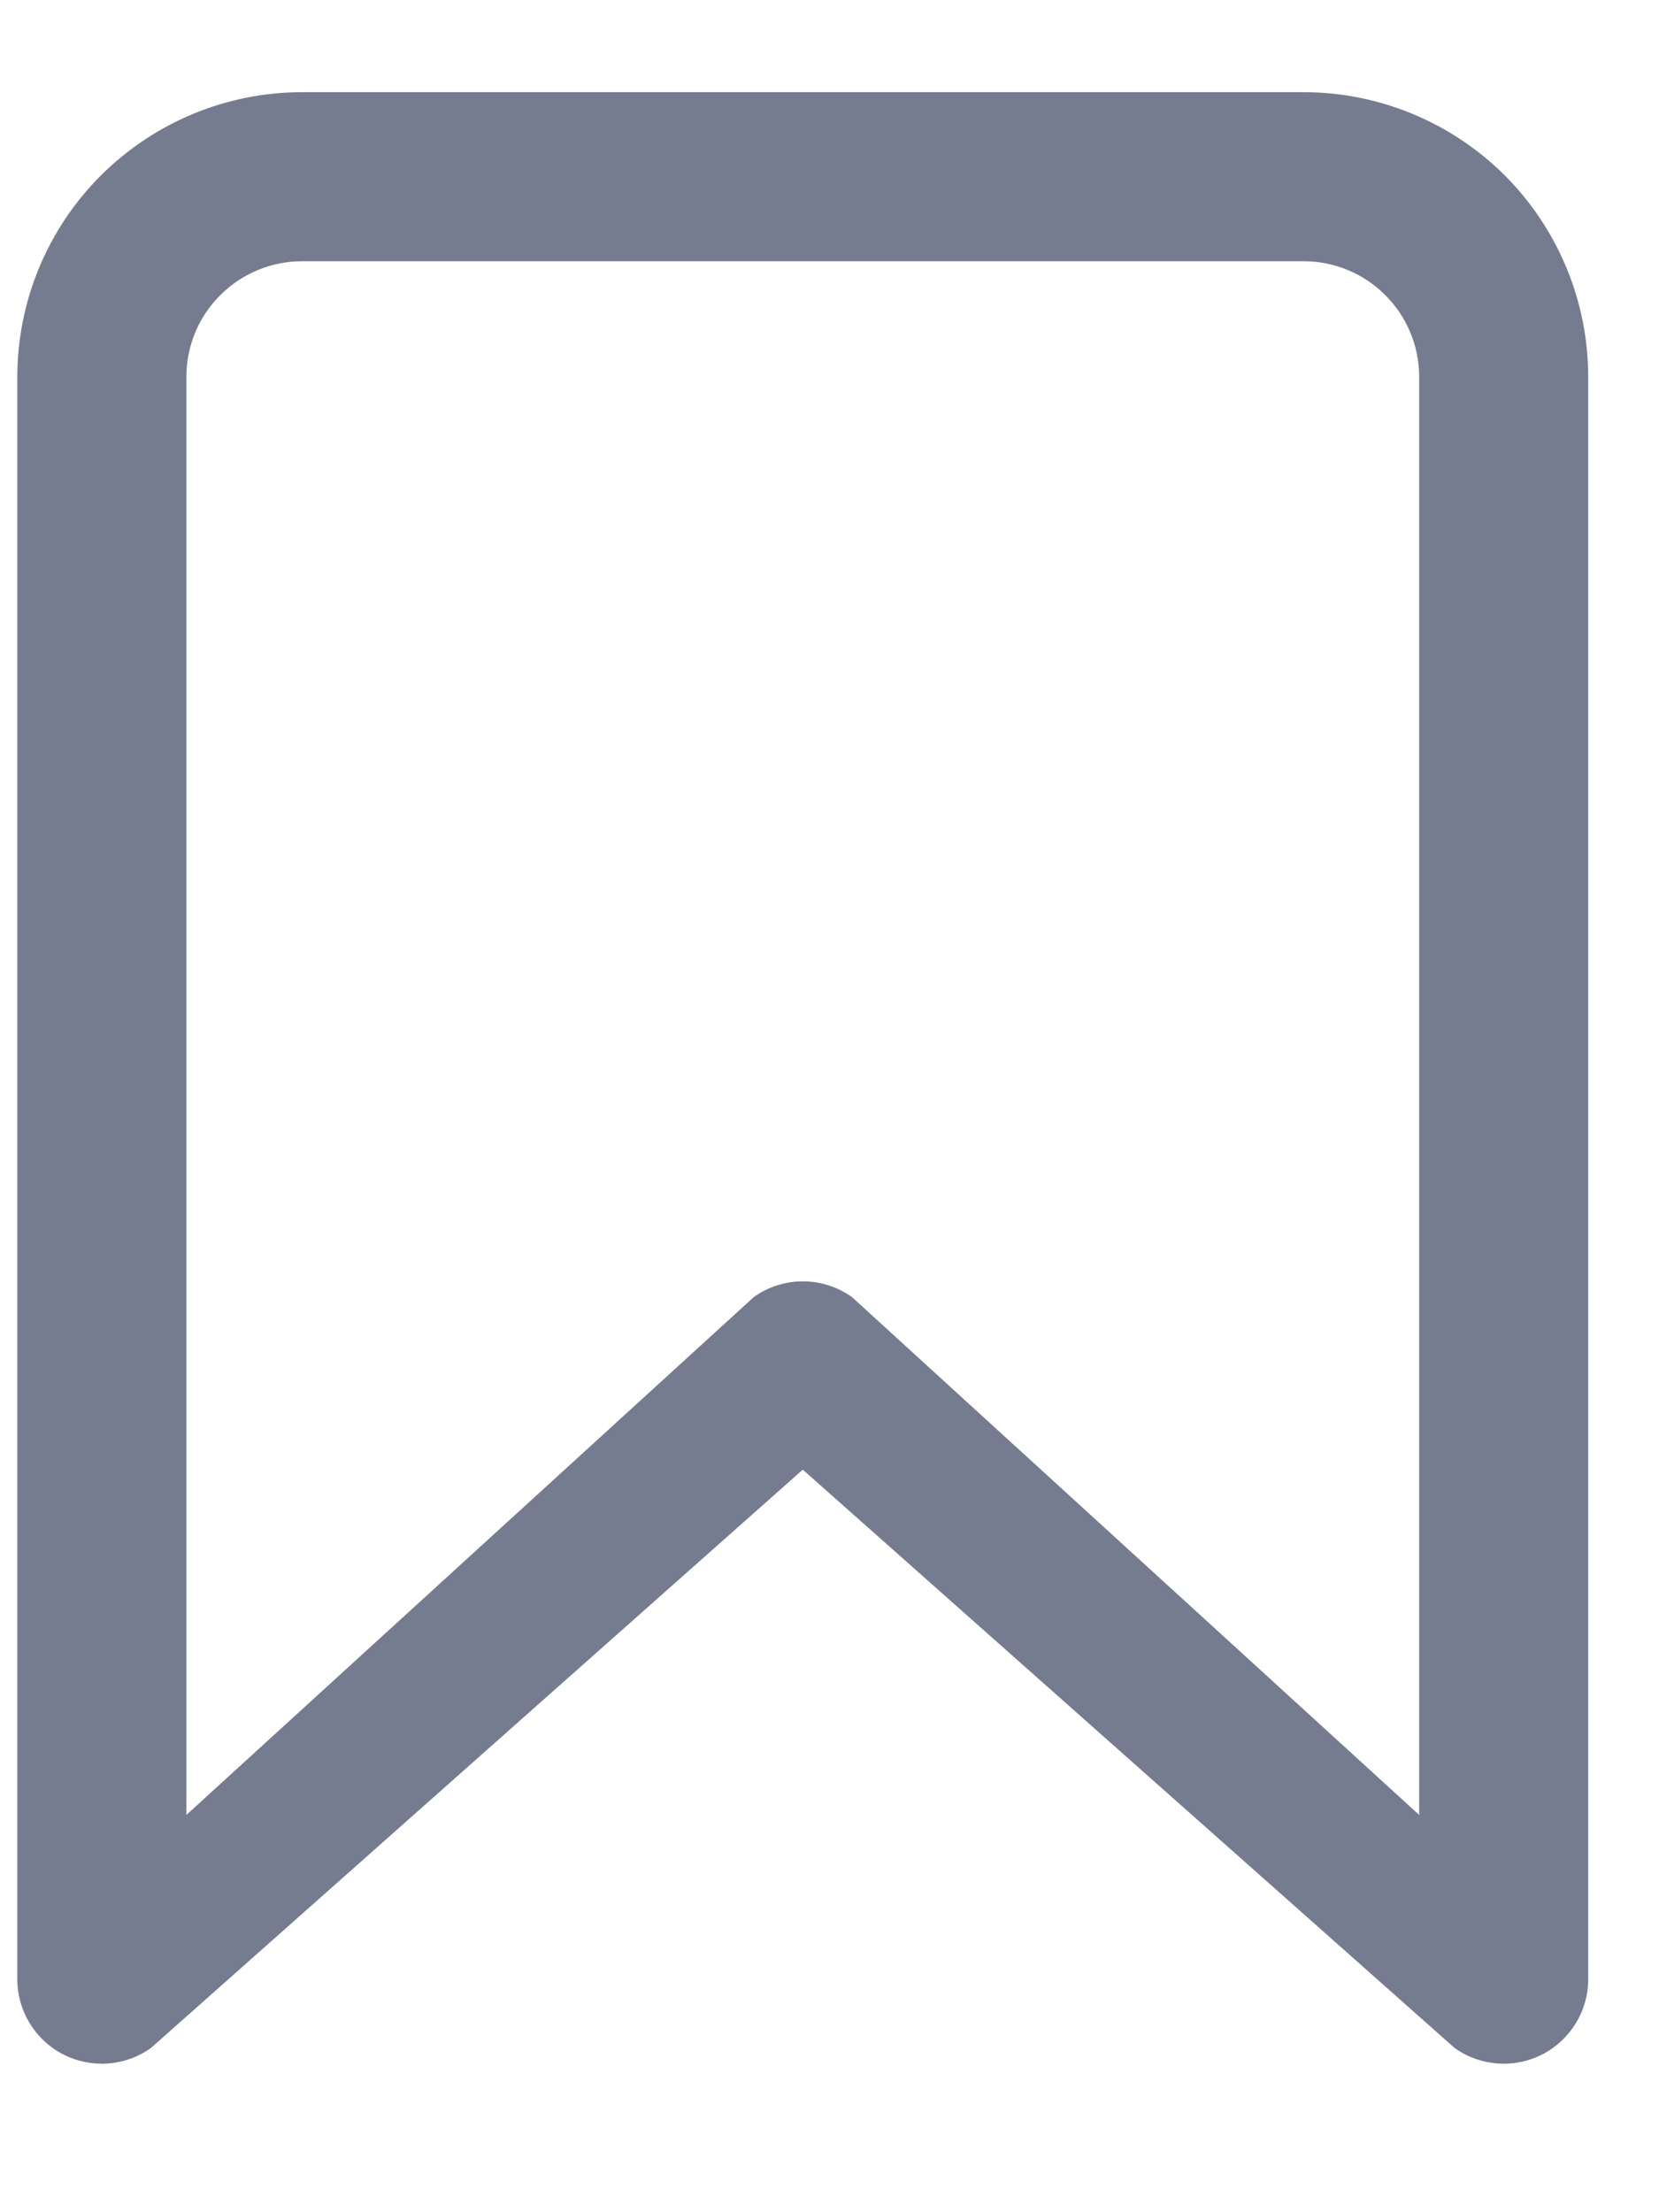 <svg width="9" height="12" viewBox="0 0 9 12" fill="none" xmlns="http://www.w3.org/2000/svg">
<path fill-rule="evenodd" clip-rule="evenodd" d="M1.639 1.417C1.473 1.417 1.313 1.483 1.195 1.601C1.077 1.718 1.011 1.878 1.011 2.045V9.845L4.089 7.036C4.248 6.922 4.462 6.922 4.622 7.036L7.699 9.845V2.045C7.699 1.878 7.633 1.718 7.515 1.601C7.398 1.483 7.238 1.417 7.071 1.417H1.639ZM0.547 0.952C0.837 0.663 1.229 0.5 1.639 0.5H7.071C7.481 0.5 7.874 0.663 8.164 0.952C8.453 1.242 8.616 1.635 8.616 2.045V10.736C8.616 10.908 8.52 11.065 8.367 11.144C8.215 11.222 8.031 11.209 7.891 11.109L4.355 7.972L0.819 11.109C0.679 11.209 0.496 11.222 0.343 11.144C0.19 11.065 0.094 10.908 0.094 10.736V2.045C0.094 1.635 0.257 1.242 0.547 0.952Z" fill="#767C8F"/>
</svg>
